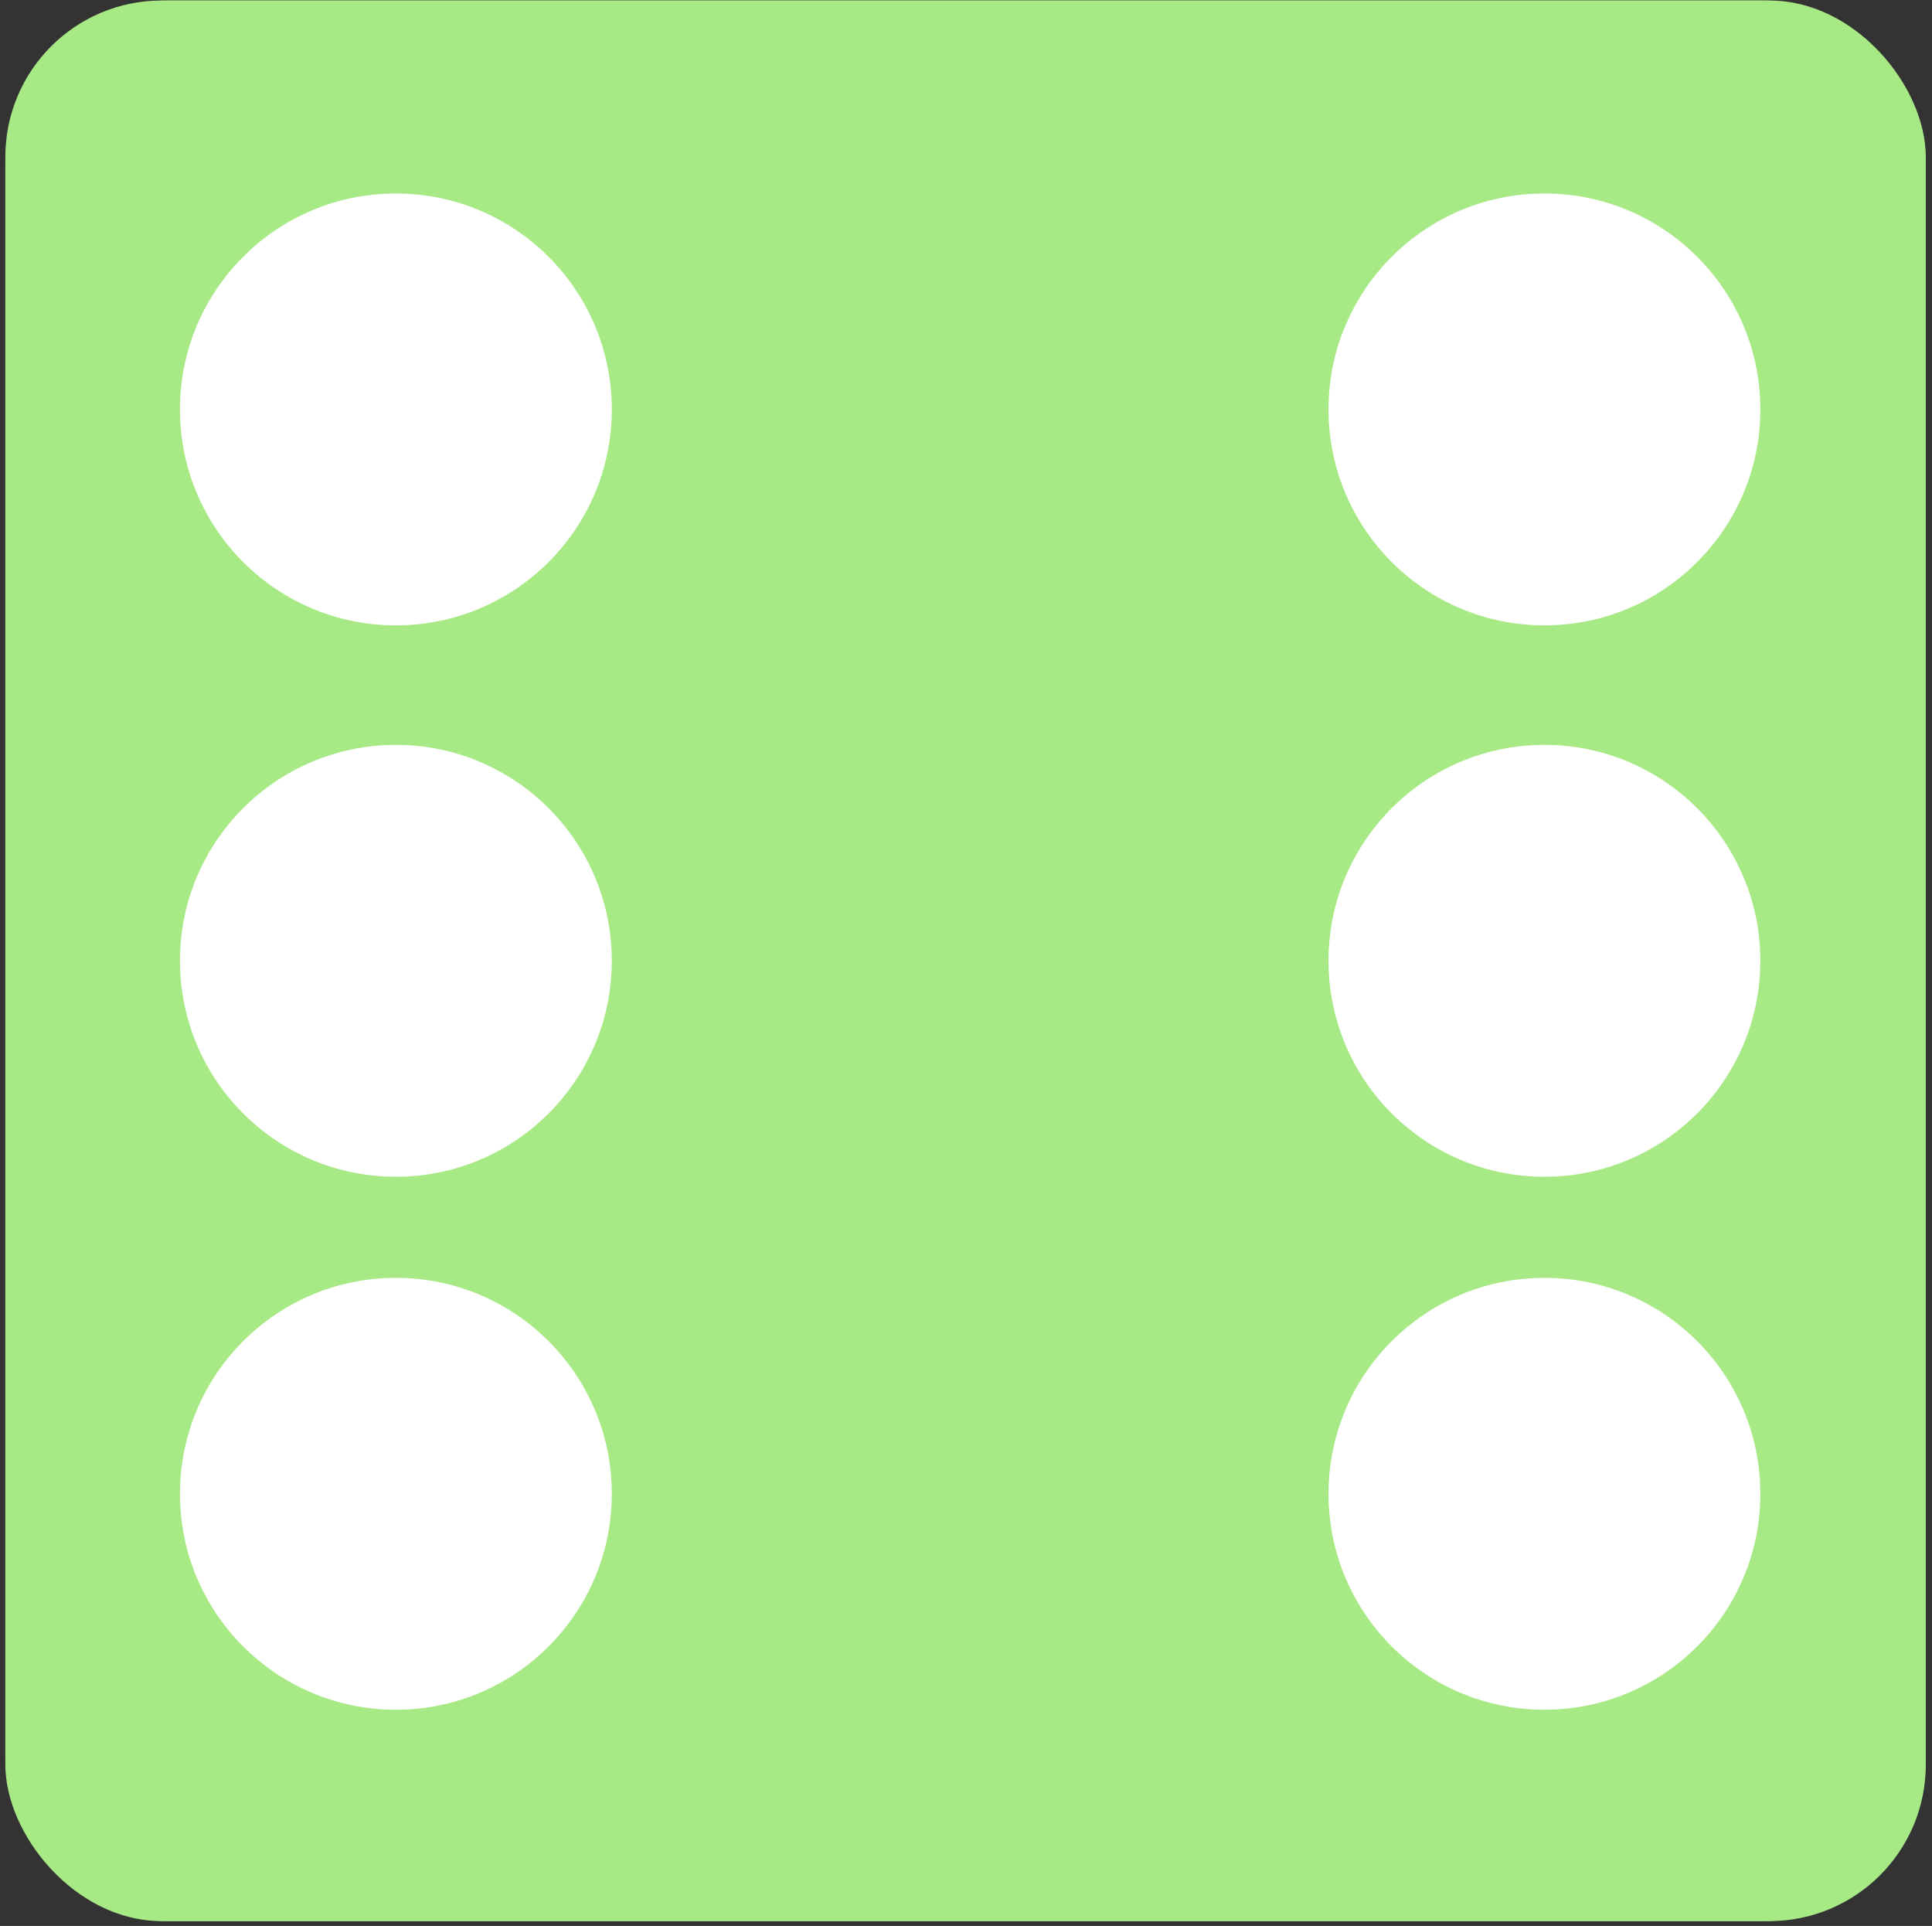 <svg width="309" height="308" viewBox="0 0 309 308" fill="none" xmlns="http://www.w3.org/2000/svg">
<rect x="0" y="0" width="309" height="308" fill="#333333" stroke="none"/>
<rect x="0.857" y="0.082" width="307.146" height="307.146" rx="25" fill="#A7E985"/>
<circle cx="63.315" cy="65.477" r="34.535" fill="white"/>
<circle cx="63.315" cy="153.656" r="34.535" fill="white"/>
<circle cx="247.013" cy="153.656" r="34.535" fill="white"/>
<circle cx="247.013" cy="65.477" r="34.535" fill="white"/>
<circle cx="247.013" cy="238.892" r="34.535" fill="white"/>
<circle cx="63.315" cy="238.892" r="34.535" fill="white"/>
<rect x="0.857" y="0.082" width="307.146" height="307.146" rx="26" fill="#A7E985"/>
<circle cx="63.315" cy="65.477" r="34.535" fill="white"/>
<circle cx="63.315" cy="153.656" r="34.535" fill="white"/>
<circle cx="247.013" cy="153.656" r="34.535" fill="white"/>
<circle cx="247.013" cy="65.477" r="34.535" fill="white"/>
<circle cx="247.013" cy="238.892" r="34.535" fill="white"/>
<circle cx="63.315" cy="238.892" r="34.535" fill="white"/>
</svg>
